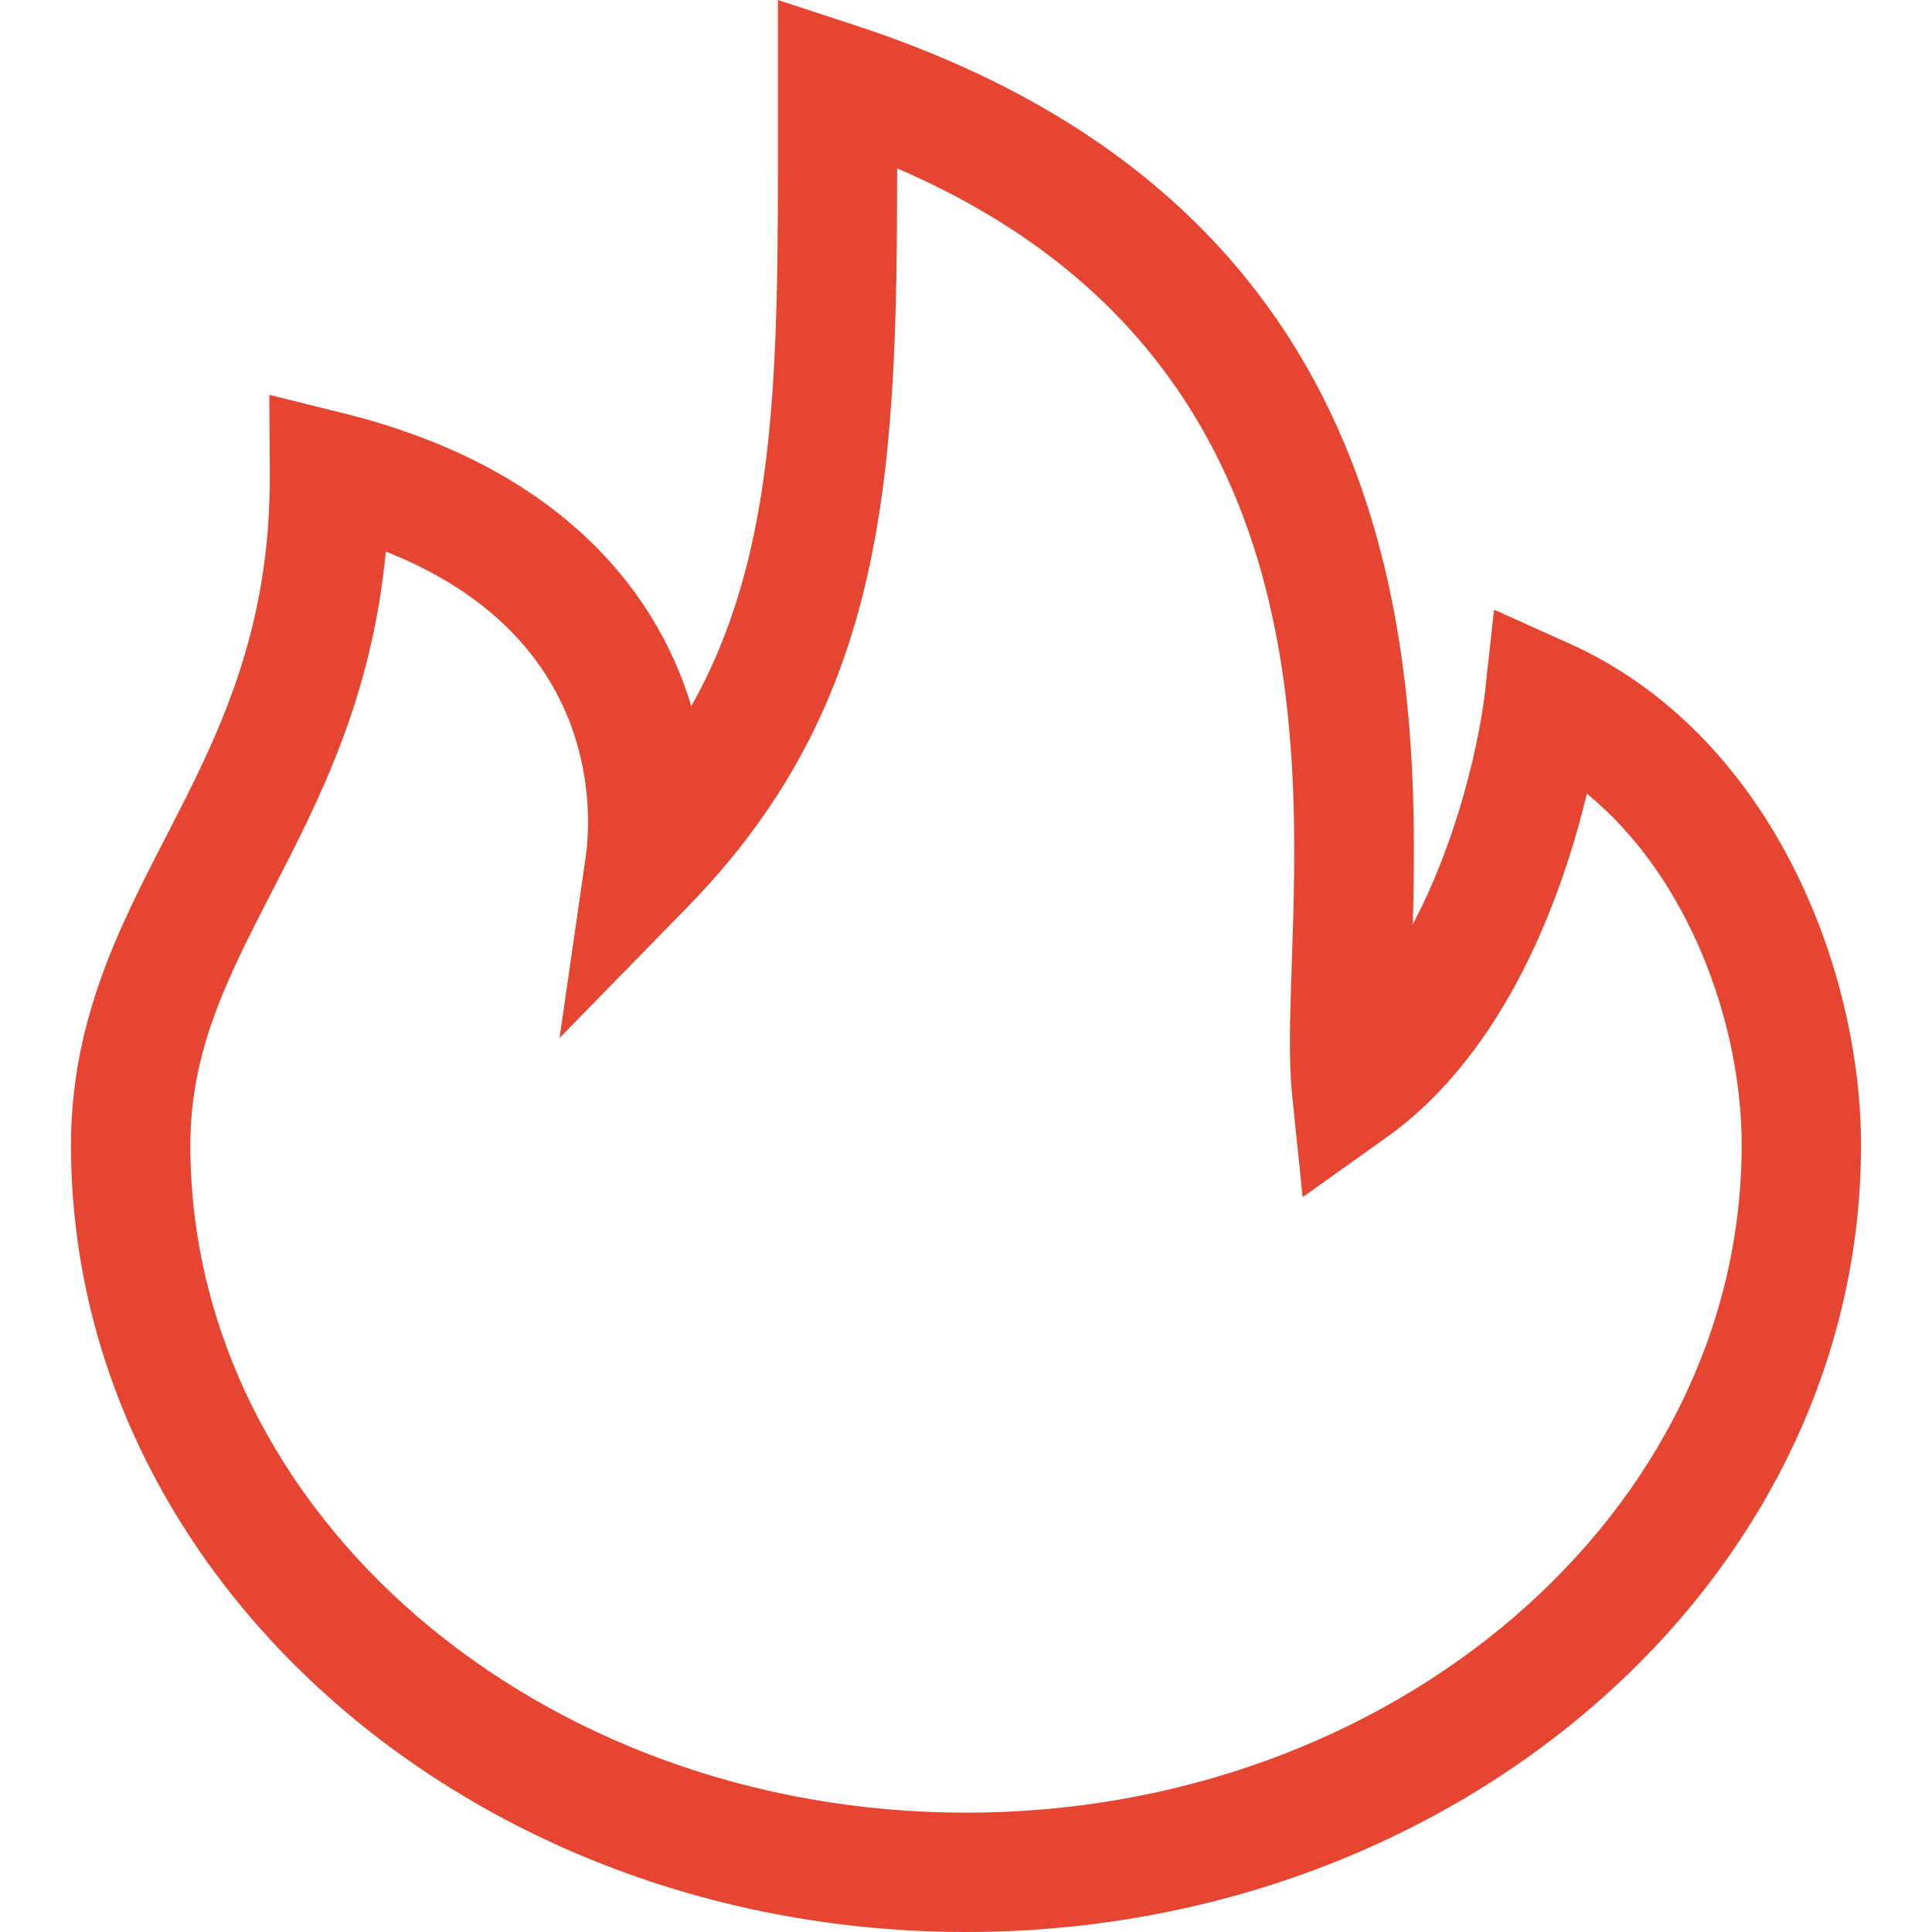 <?xml version="1.0" standalone="no"?><!DOCTYPE svg PUBLIC "-//W3C//DTD SVG 1.1//EN" "http://www.w3.org/Graphics/SVG/1.1/DTD/svg11.dtd"><svg t="1724159204857" class="icon" viewBox="0 0 1024 1024" version="1.1" xmlns="http://www.w3.org/2000/svg" p-id="5134" xmlns:xlink="http://www.w3.org/1999/xlink" width="512" height="512"><path d="M512 1024C250.402 1024 37.633 836.91 37.633 606.937c0-65.842 25.553-115.429 50.283-163.372 27.387-53.192 55.722-108.219 55.09-193.542l-0.253-40.732 39.531 9.804c109.863 27.26 164.51 90.13 184.118 155.15 46.108-81.844 46.045-178.235 45.919-309.983V0l41.491 13.599c291.325 95.632 298.978 333.006 294.993 476.264 24.541-46.172 35.672-99.491 38.329-123.588l4.744-43.136 39.531 17.773c106.511 47.69 154.96 171.341 154.96 266.088C986.367 836.91 773.598 1024 512 1024zM204.484 292.337c-7.274 77.227-35.23 131.495-60.339 180.196-23.212 45.033-43.262 83.931-43.262 134.404C100.882 801.996 285.316 960.751 512 960.751s411.118-158.755 411.118-353.814c0-64.451-28.019-142.12-82.034-186.268-12.776 52.876-42.25 136.681-106.448 182.347l-44.211 31.498-5.566-54.015c-1.897-18.405-1.138-42.124-0.19-69.511 4.238-124.031 11.132-326.87-209.164-421.744-0.063 162.803-5.123 283.039-111.192 391.574L296.574 550.139l13.852-95.949c2.909-20.303 9.993-115.999-105.942-161.854z" fill="#e64631" p-id="5135"></path></svg>